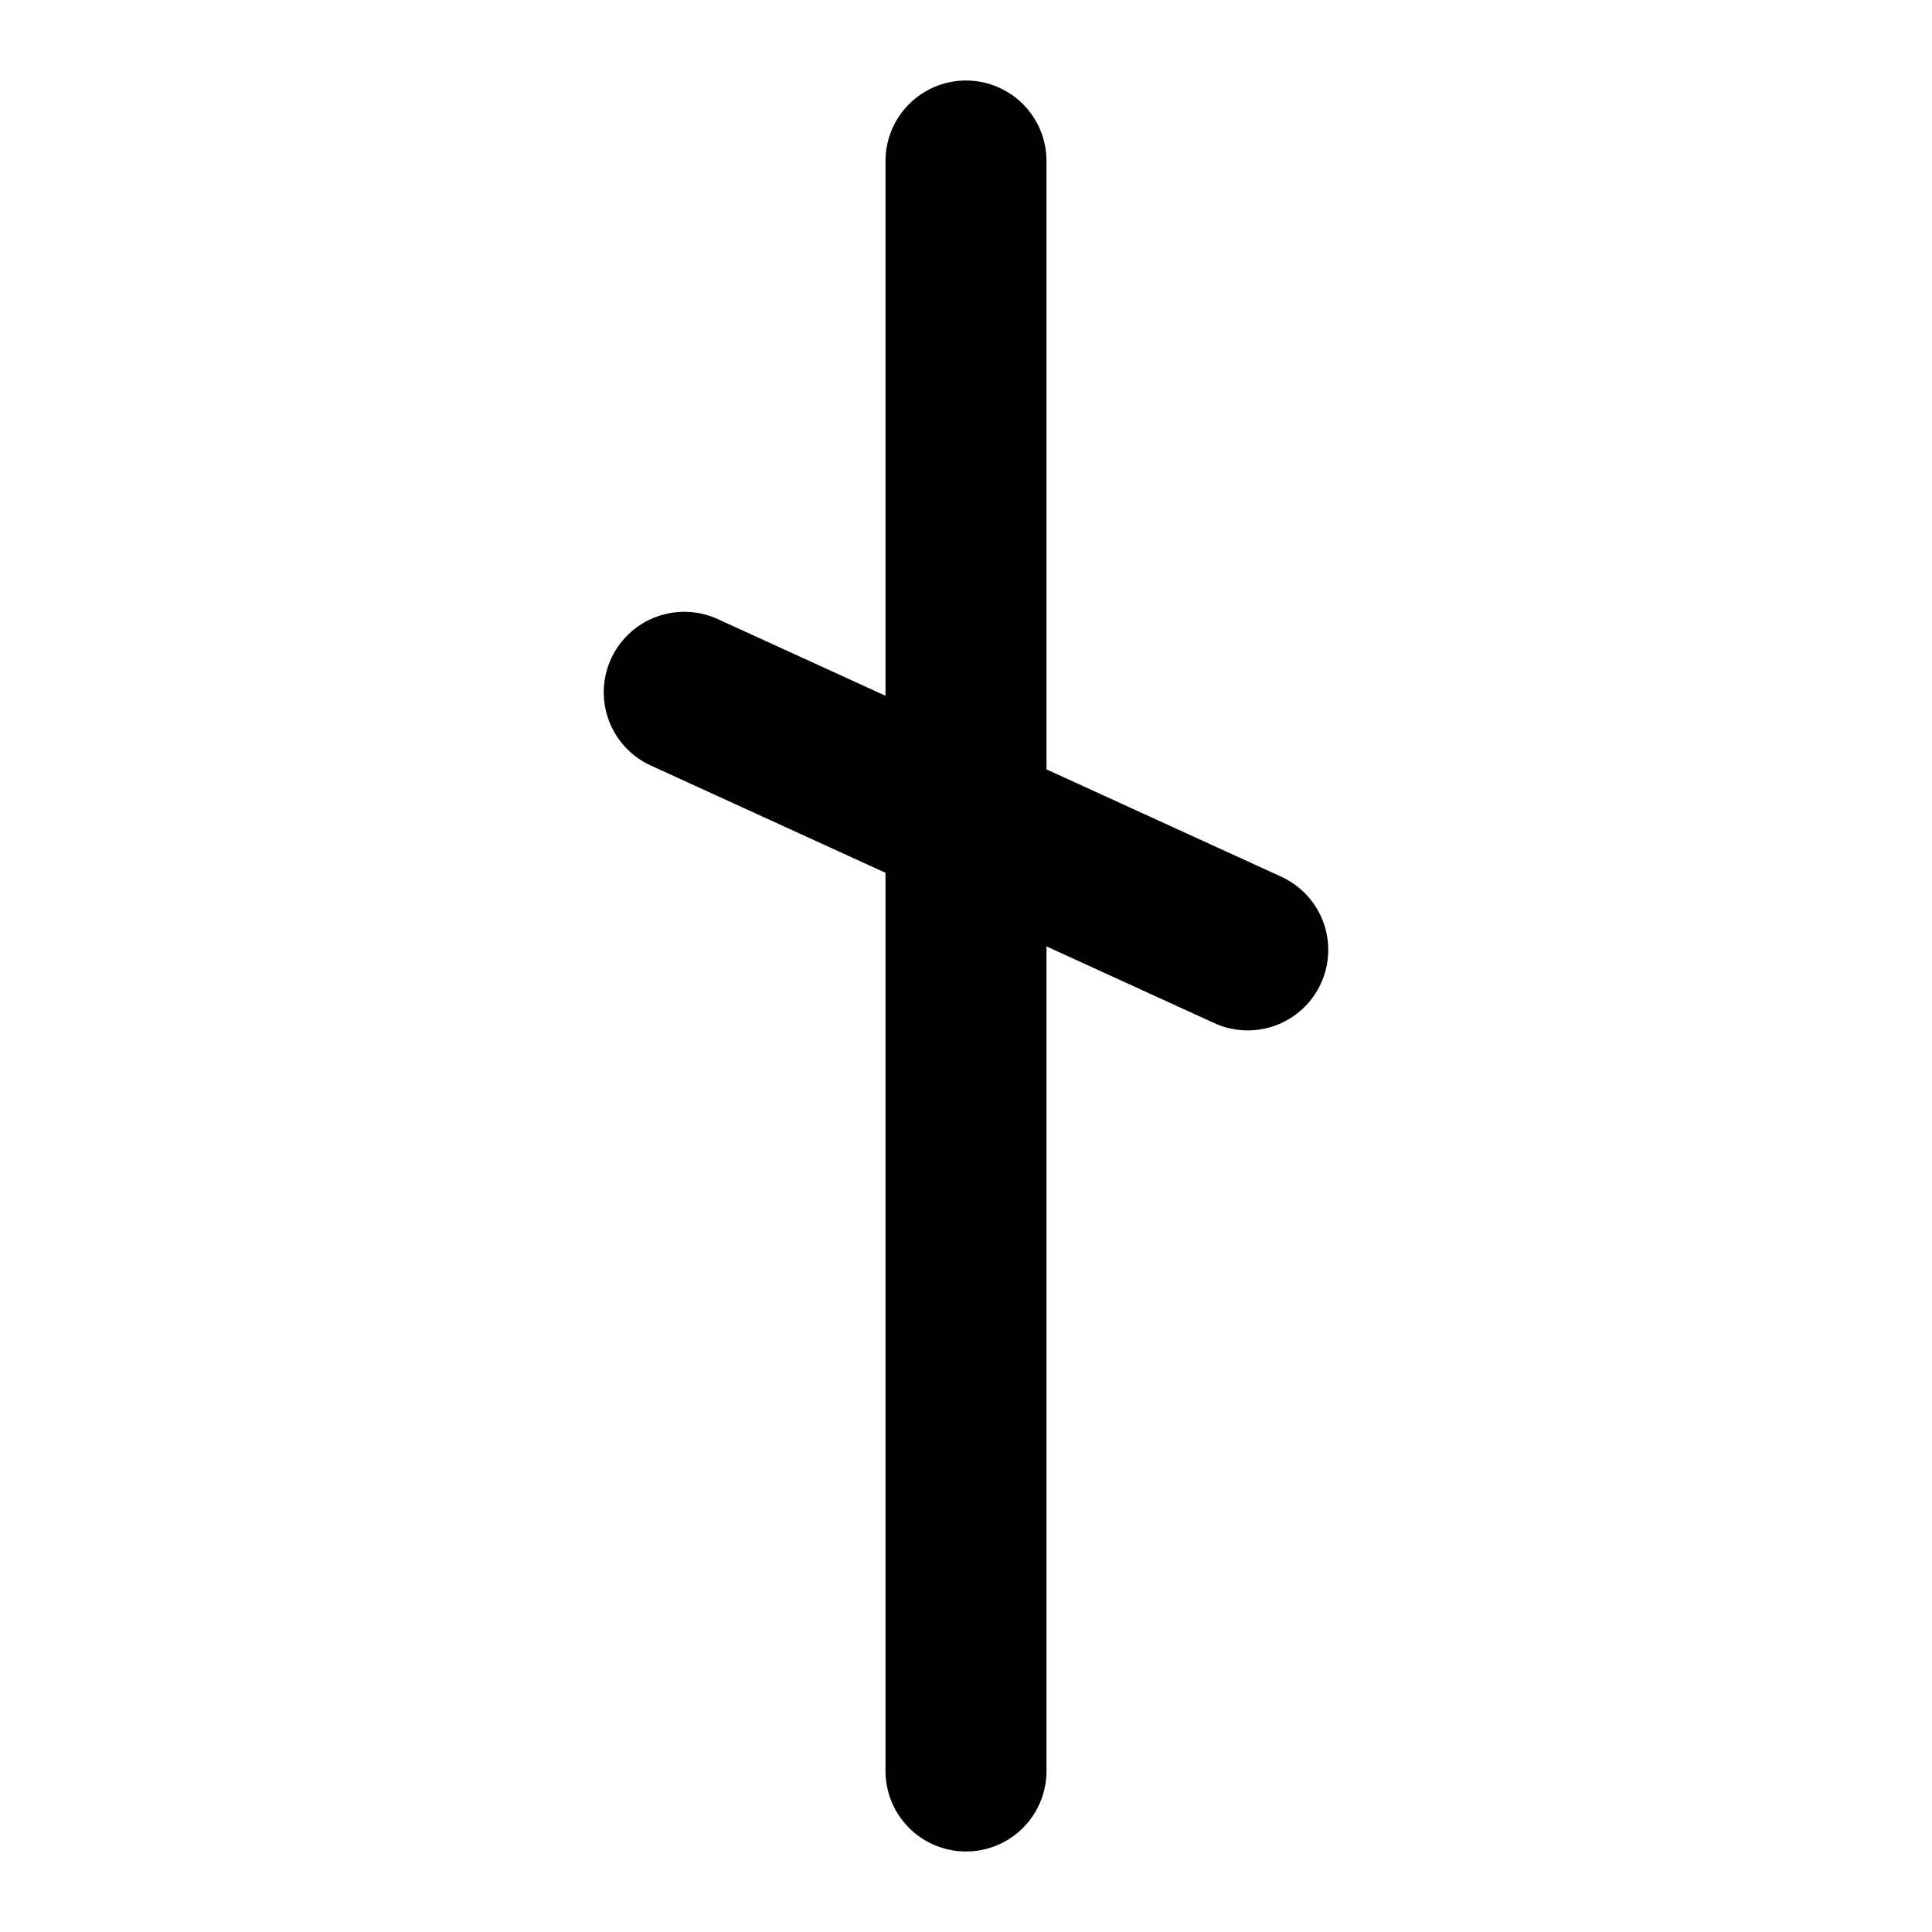 <svg xmlns="http://www.w3.org/2000/svg" width="100%" height="100%" viewBox="0 0 24 24" fill="none" stroke="currentColor" stroke-width="2" stroke-linecap="round" stroke-linejoin="round" class="feather feather-naudiz"><path d="M12,2 12,22M8.5,8.6 15.5,11.8" /></svg>